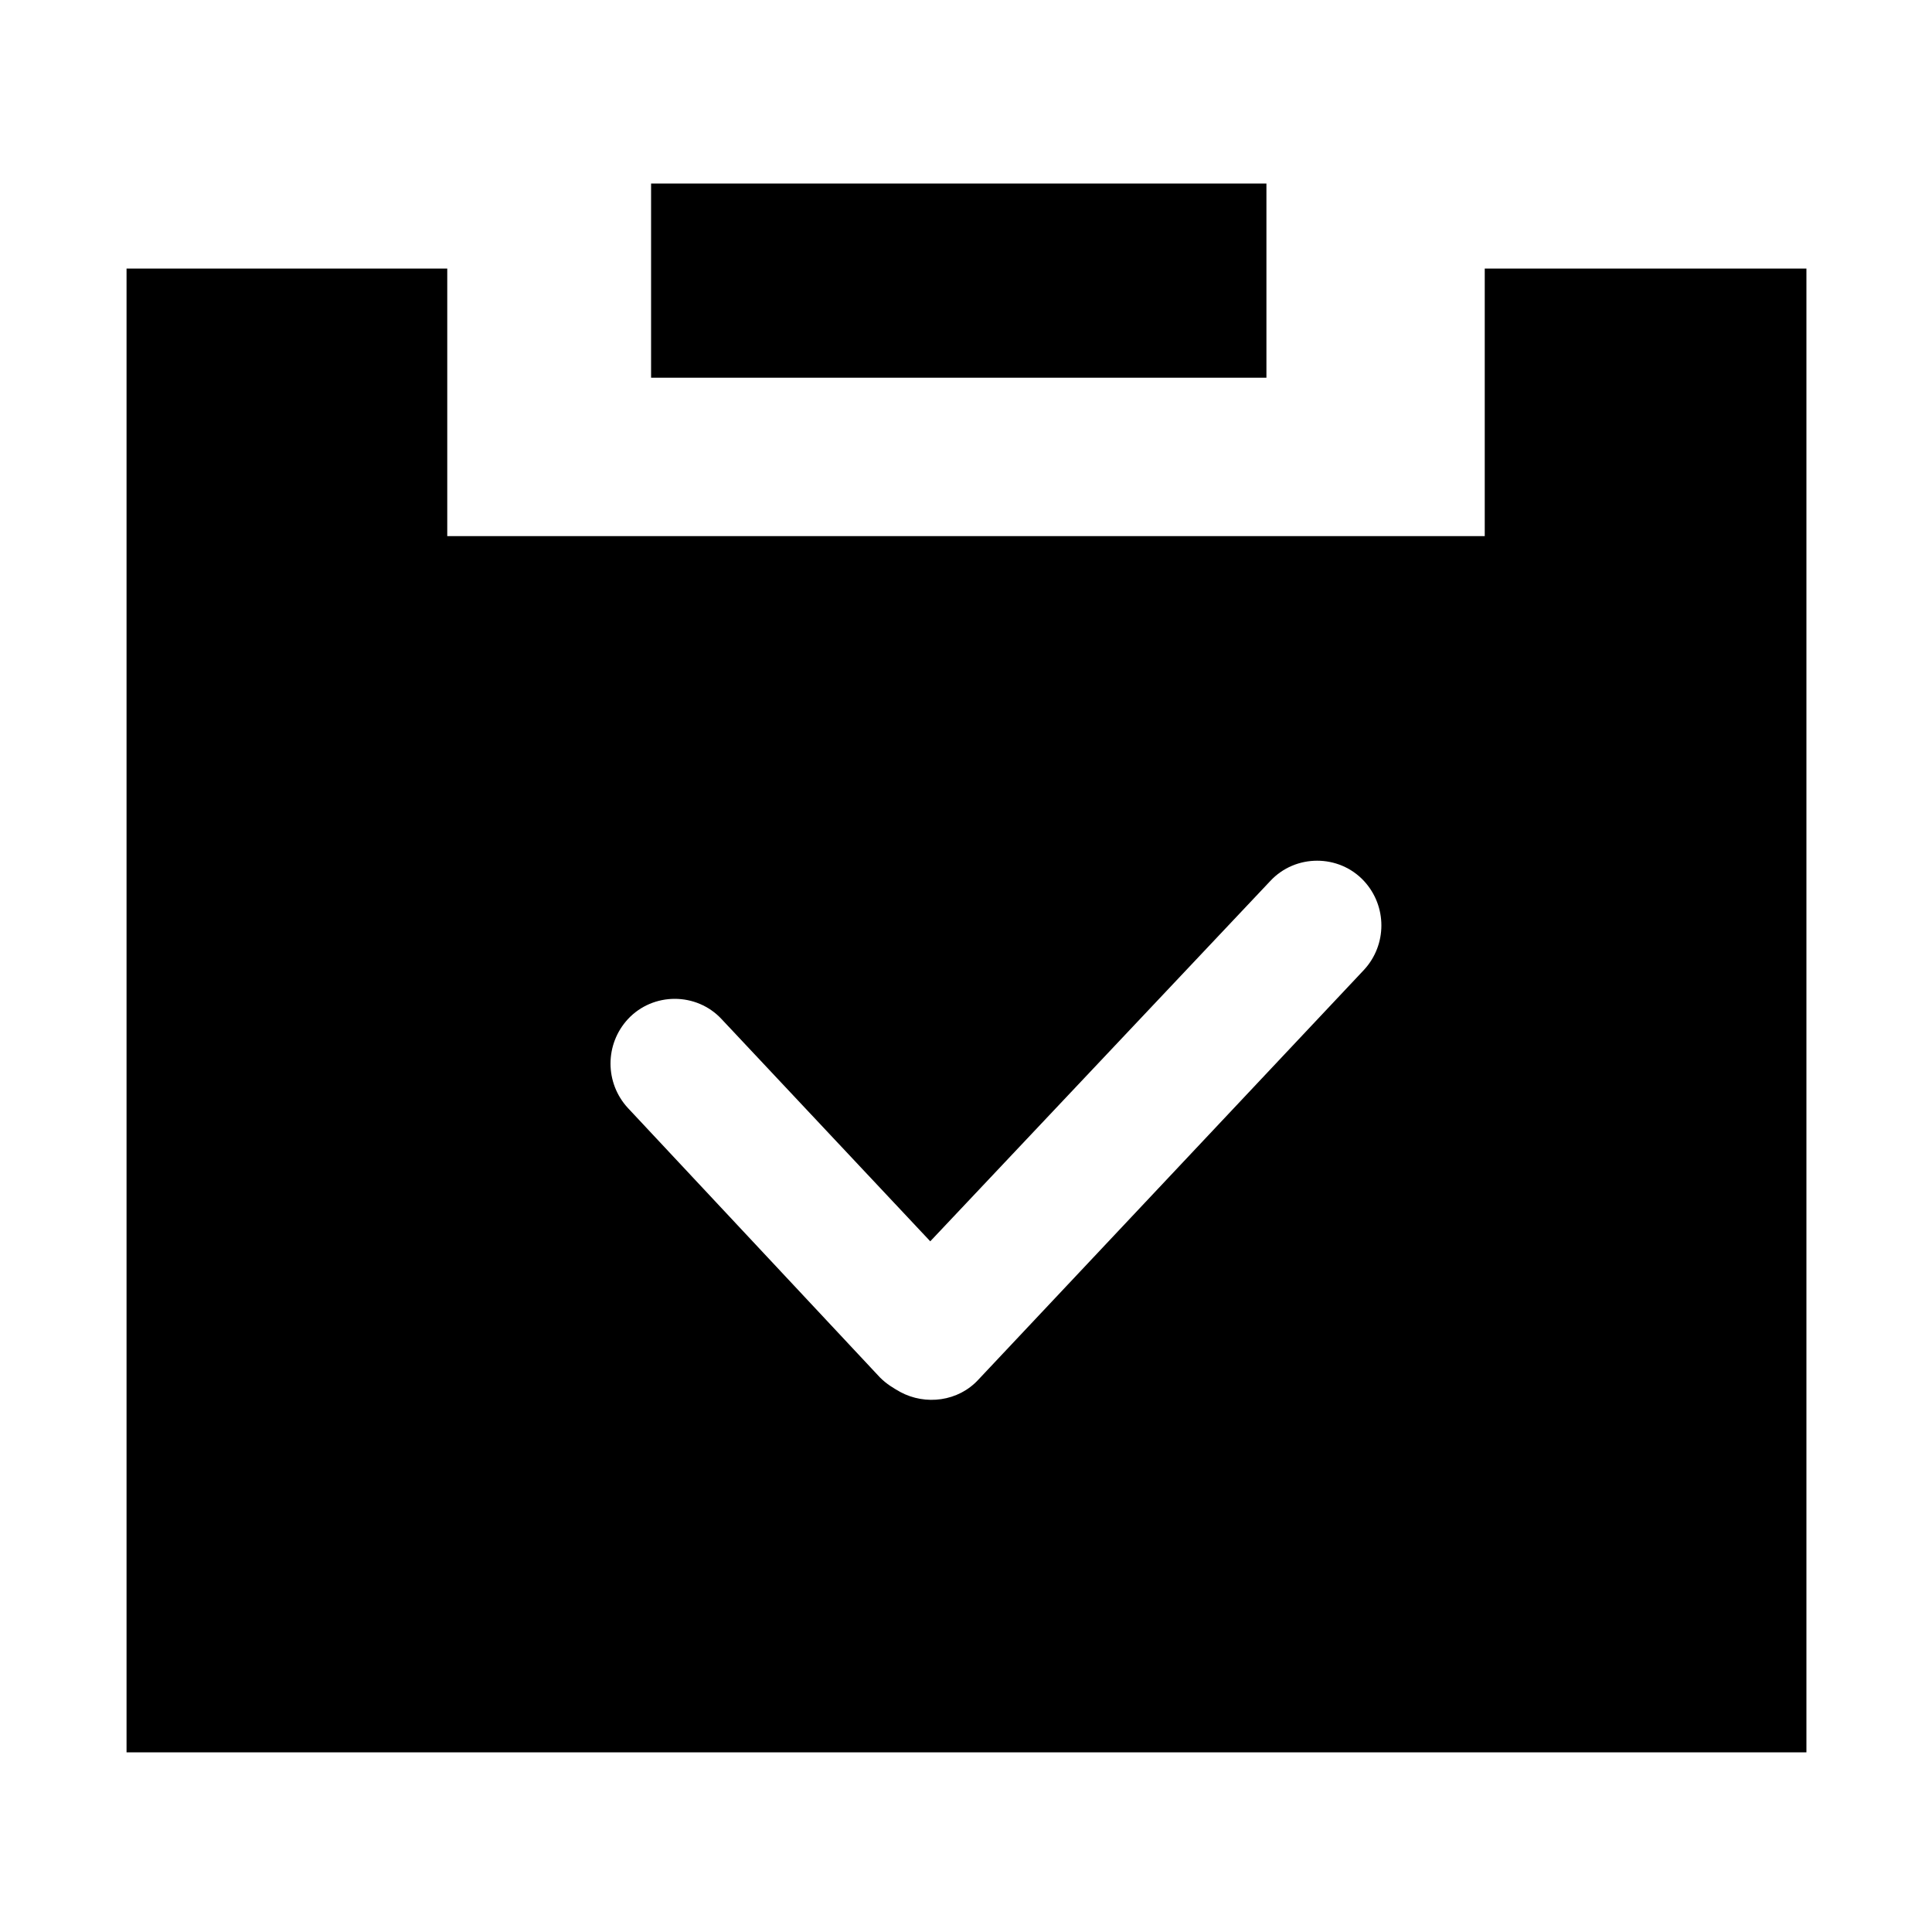 <?xml version="1.0" standalone="no"?><!DOCTYPE svg PUBLIC "-//W3C//DTD SVG 1.1//EN" "http://www.w3.org/Graphics/SVG/1.1/DTD/svg11.dtd"><svg class="icon" width="128px" height="128.00px" viewBox="0 0 1024 1024" version="1.1" xmlns="http://www.w3.org/2000/svg"><path d="M671.232 186.368V97.28H345.088V200.192h326.144z"  /><path d="M877.056 142.336h-90.112v141.824H237.056V142.336H67.072V928.768H957.44V142.336h-80.384z m-154.112 371.712l-204.288 217.088c-10.752 11.776-28.16 13.824-41.472 6.656-3.584-2.048-7.168-4.096-10.752-7.68L332.8 587.264c-12.288-13.312-12.288-33.792 0-47.104 13.312-14.336 36.352-14.336 49.664 0l110.592 117.76 180.224-190.976c13.312-14.336 36.352-14.336 49.664 0 12.288 13.312 12.288 33.792 0 47.104z"  /></svg>
